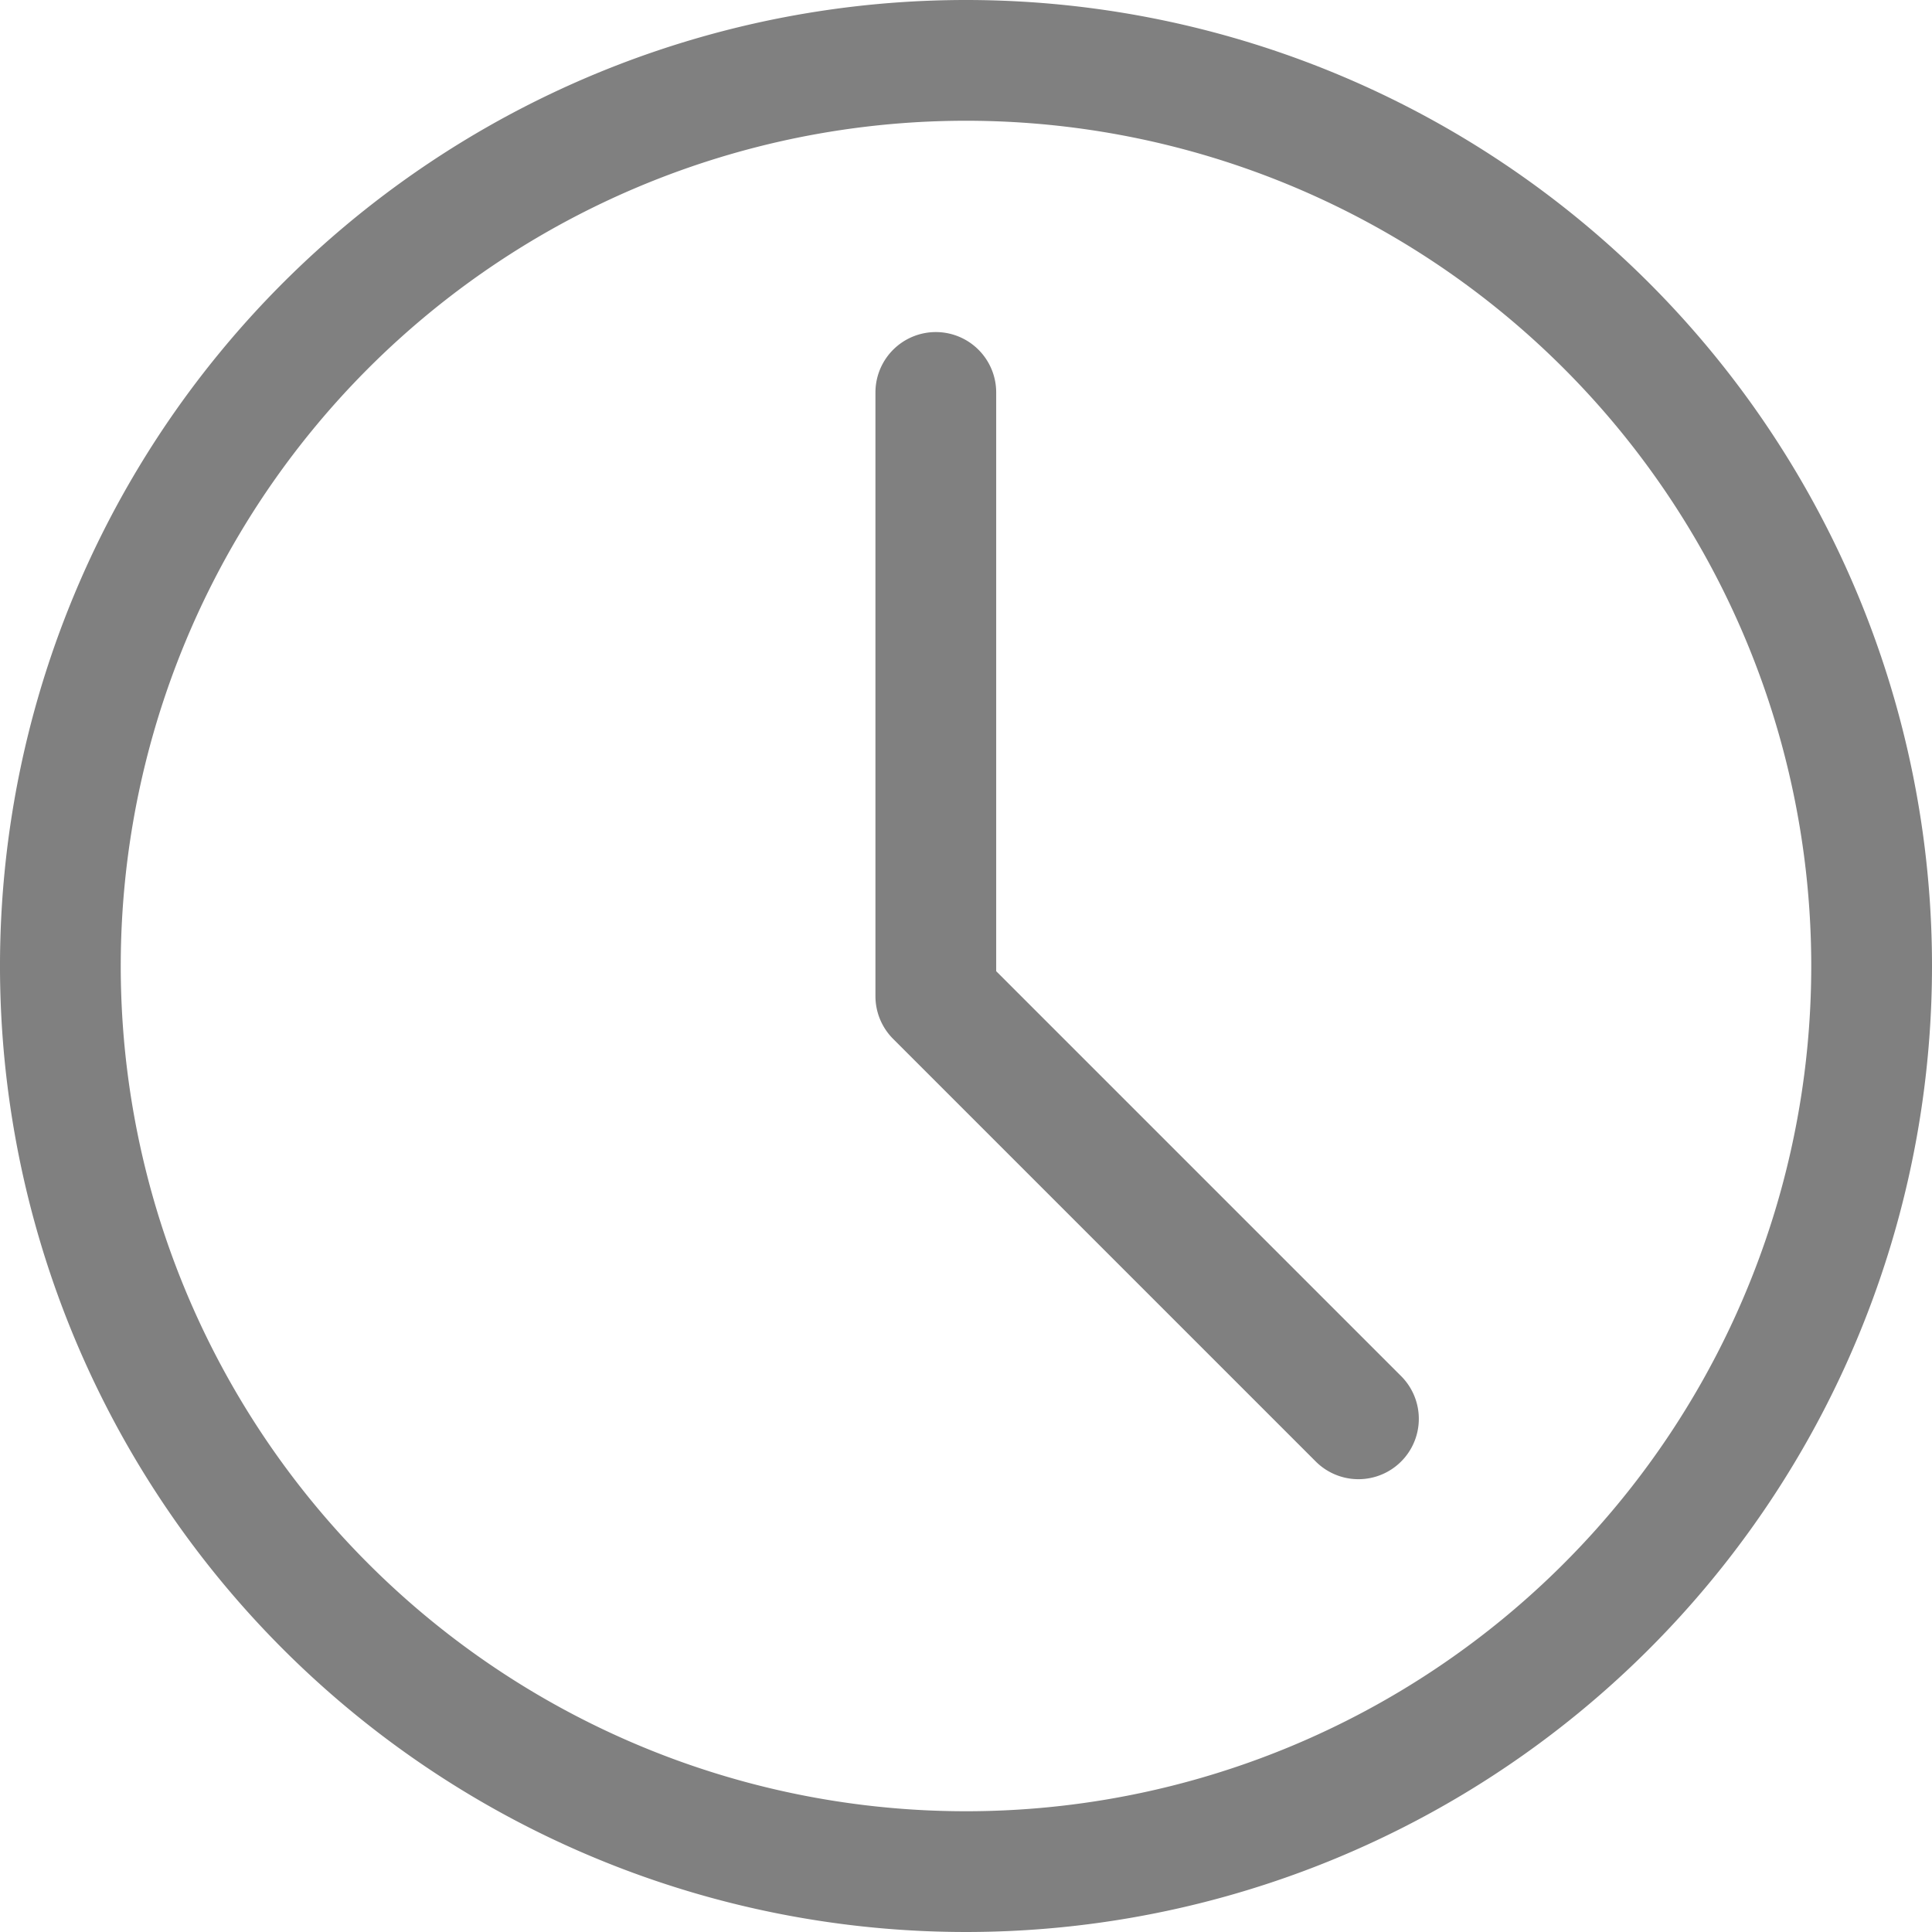 <svg id="Layer_1" data-name="Layer 1" xmlns="http://www.w3.org/2000/svg" viewBox="0 0 32 32"><defs><style>.cls-1{fill:none;stroke:gray;stroke-linecap:round;stroke-linejoin:round;stroke-width:2px;}</style></defs><path id="icon-time" class="cls-1" d="M31,16A15,15,0,1,1,16,1,15,15,0,0,1,31,16ZM15.5,6.5v10l7,7"/></svg>